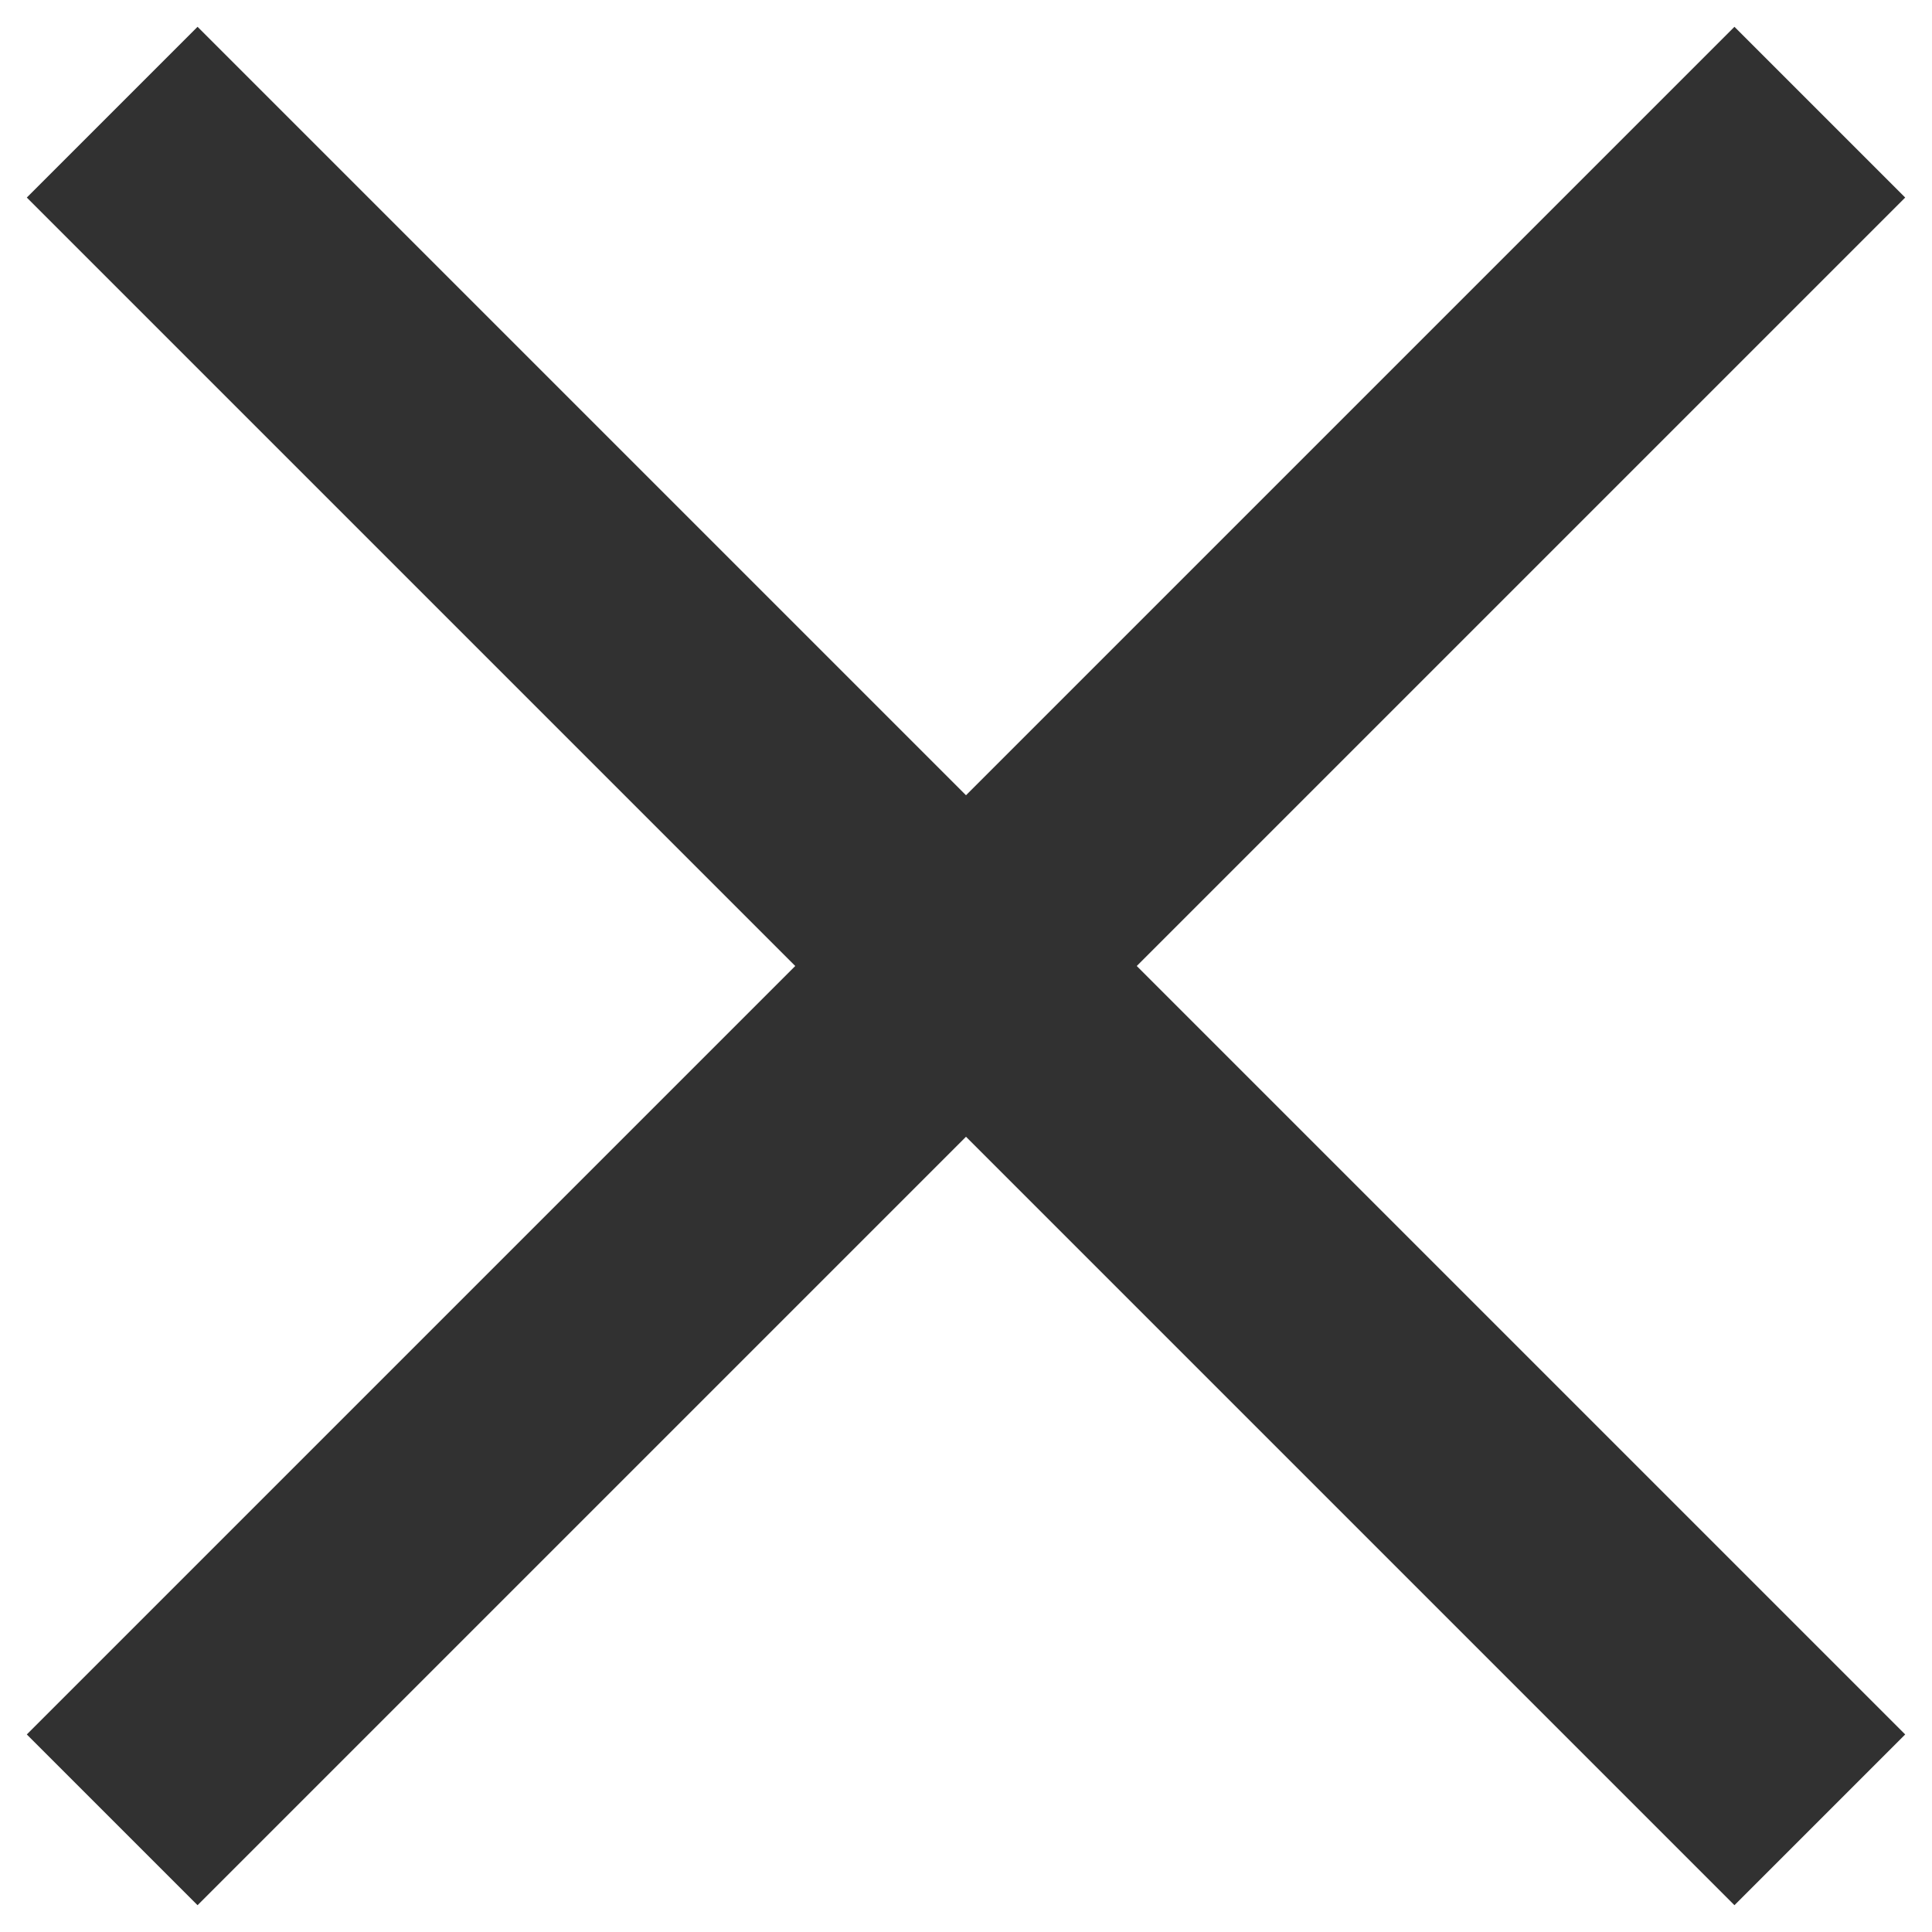 <svg ti:v="1" width="8" height="8" viewBox="0 0 8 8" xmlns="http://www.w3.org/2000/svg" xmlns:ti="urn:schemas-jetbrains-com:tisvg"><rect id="frame" width="8" height="8" fill="none"/><path fill-rule="evenodd" d="M7.889.818L7.182.111 4 3.293.818.111.111.818 3.293 4 .111 7.182l.707.707L4 4.707l3.182 3.182.707-.707L4.707 4 7.889.818z" fill="#313131"/></svg>